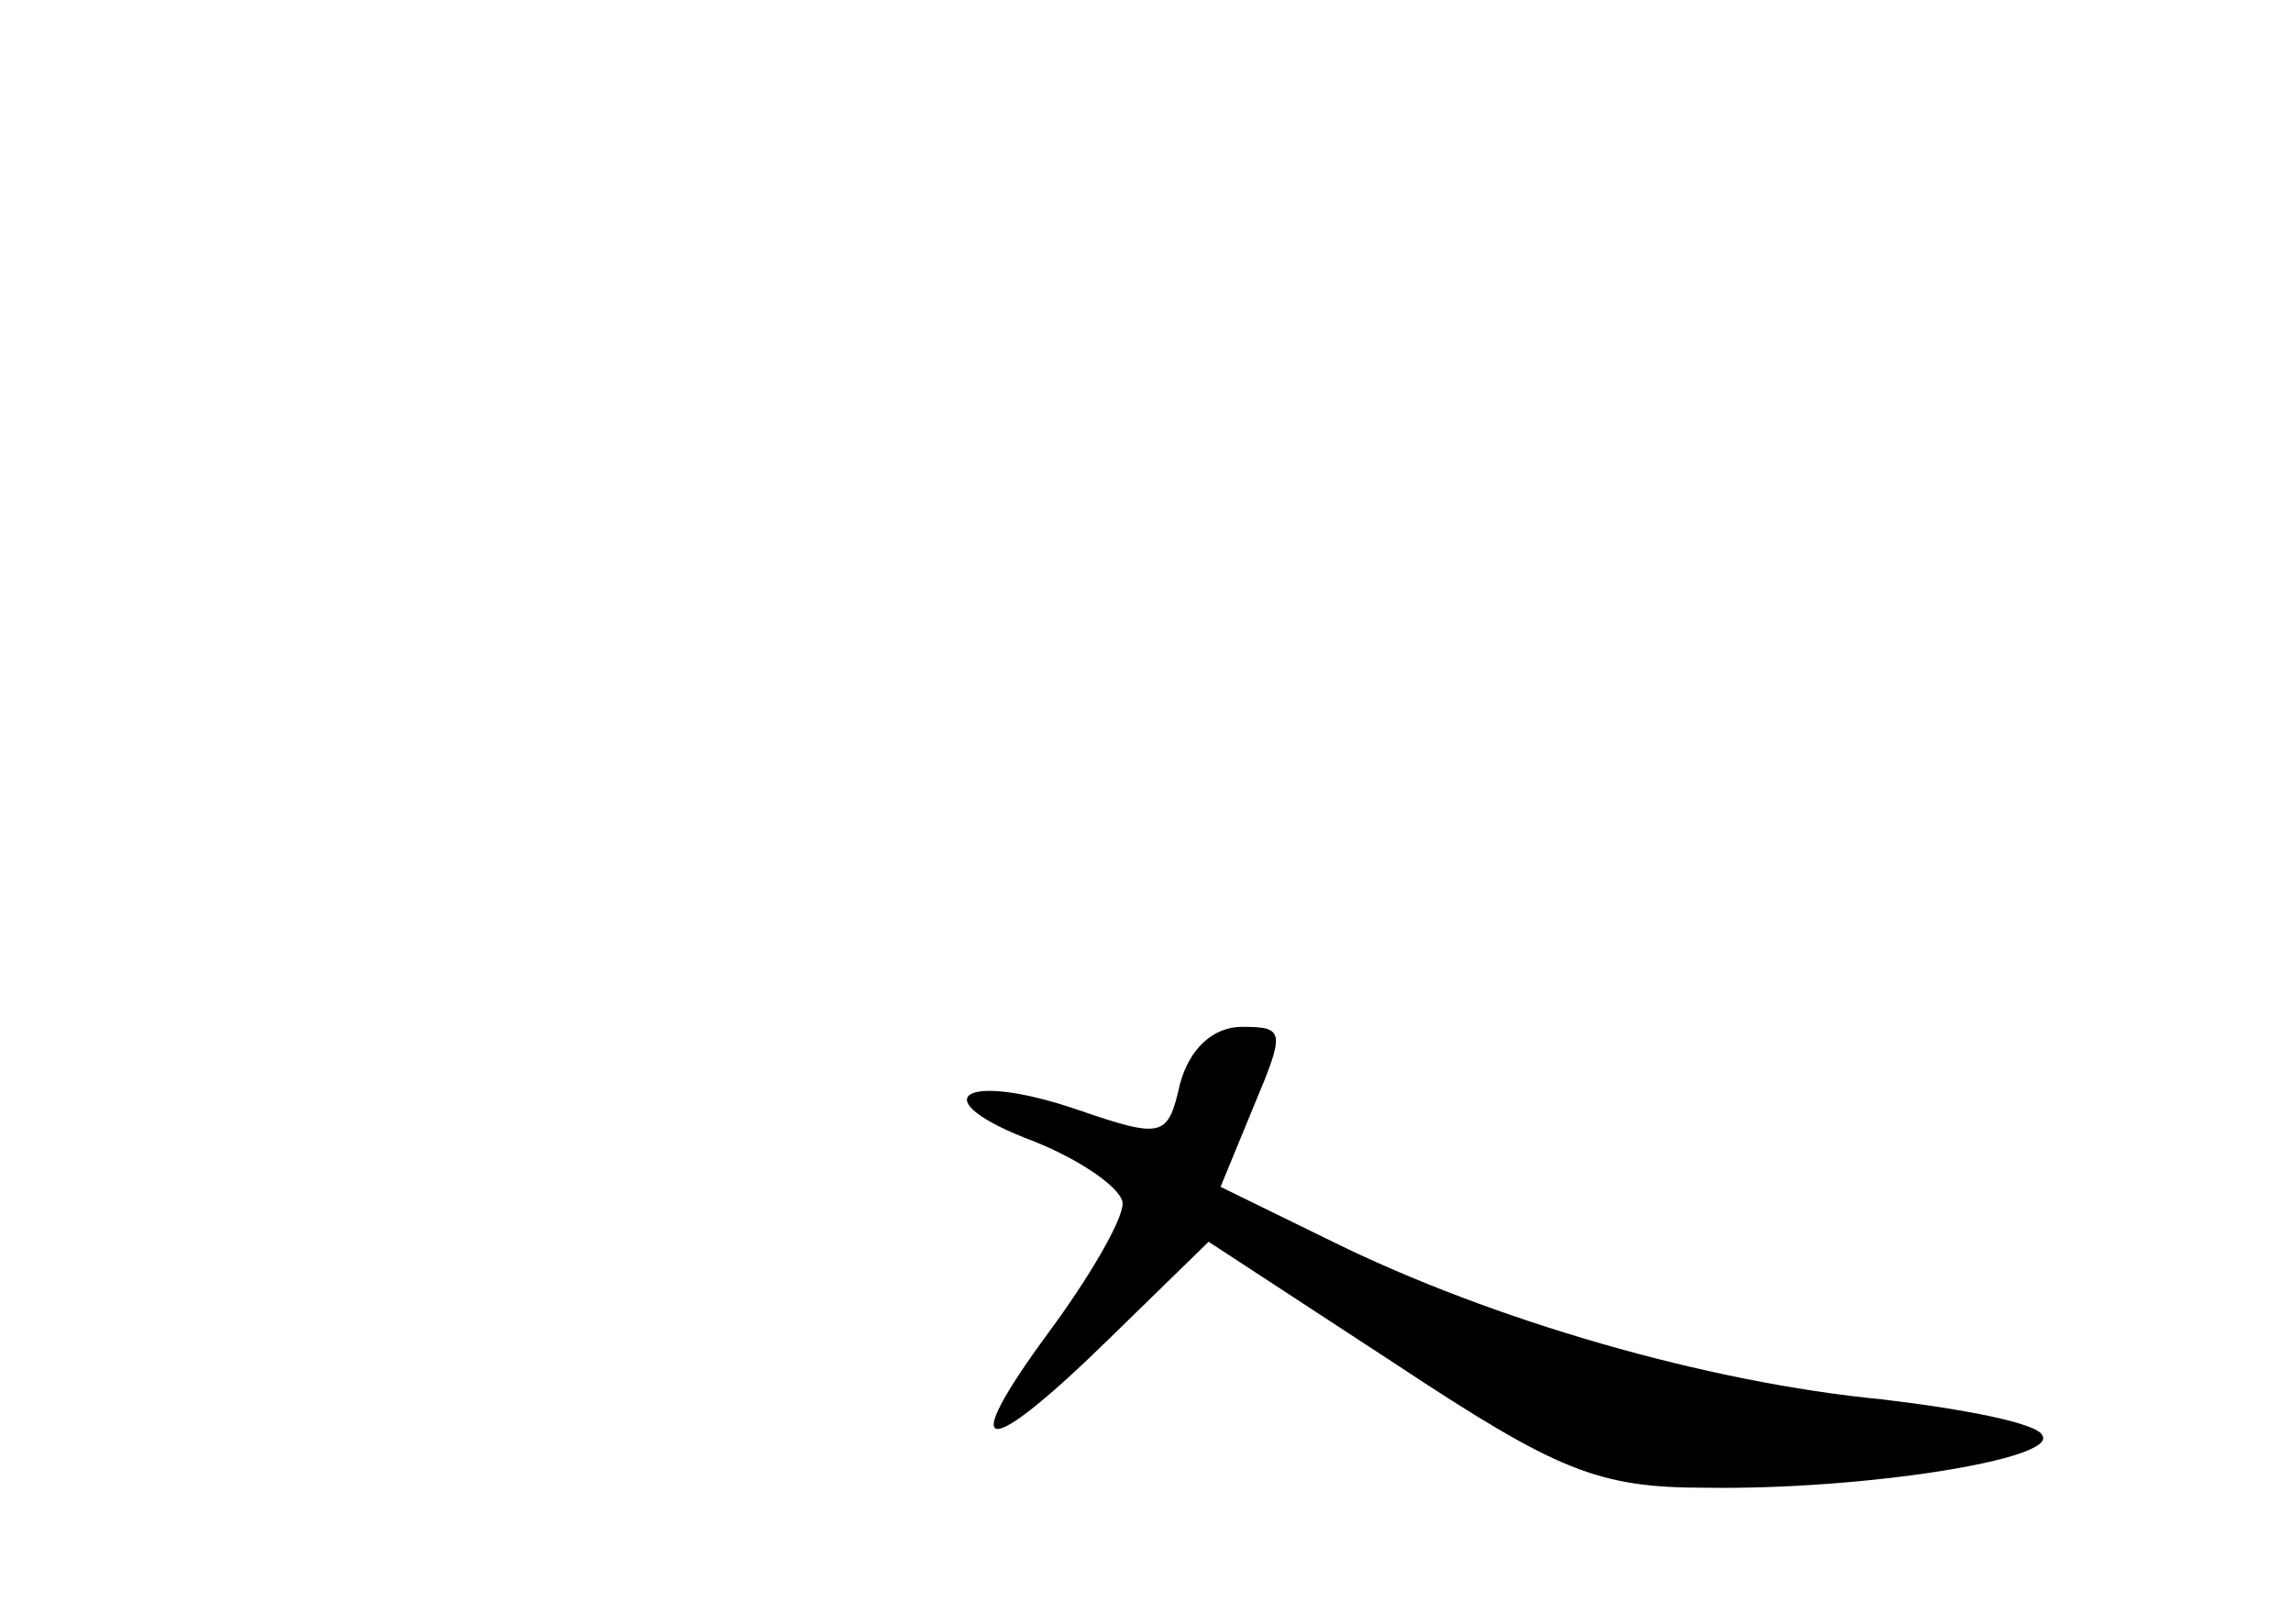 <?xml version="1.0" standalone="no"?>
<!DOCTYPE svg PUBLIC "-//W3C//DTD SVG 20010904//EN"
 "http://www.w3.org/TR/2001/REC-SVG-20010904/DTD/svg10.dtd">
<svg version="1.0" xmlns="http://www.w3.org/2000/svg"
 width="96pt" height="68pt" viewBox="0 0 96 68"
 preserveAspectRatio="xMidYMid meet">
<g transform="translate(0,68) scale(0.1,-0.1)"
fill="#000000" stroke="none">
<path d="M494 226 c-5 -22 -7 -23 -42 -11 -49 17 -67 5 -19 -13 20 -8 37 -20
37 -26 0 -7 -14 -31 -31 -54 -39 -53 -27 -54 26 -2 l41 40 78 -51 c68 -45 85
-52 130 -52 66 -1 148 12 141 22 -2 5 -33 11 -67 15 -73 7 -163 33 -230 66
l-47 23 14 34 c13 31 13 33 -5 33 -12 0 -22 -9 -26 -24z"/>
</g>
</svg>
